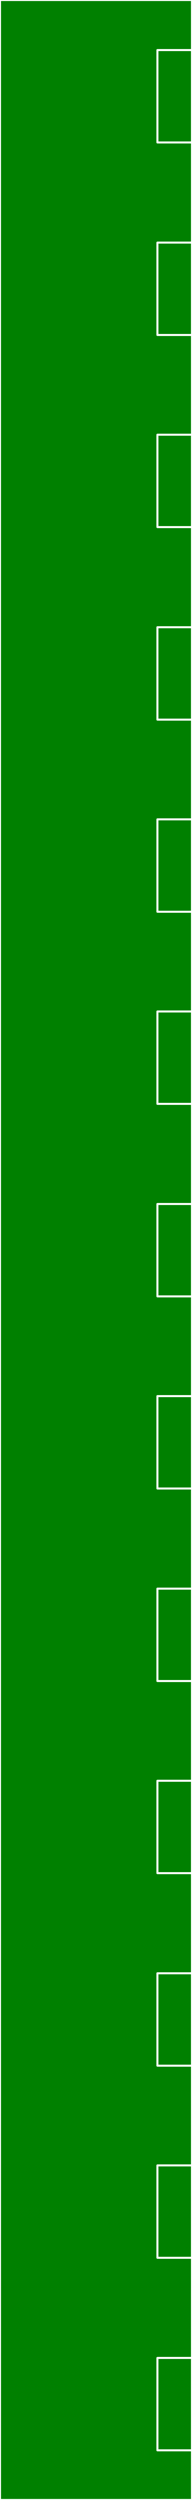 <?xml version="1.0" encoding="utf-8"?>
<!-- Generator: Adobe Illustrator 21.1.0, SVG Export Plug-In . SVG Version: 6.00 Build 0)  -->
<svg version="1.2" baseProfile="tiny" id="Lager_1" xmlns="http://www.w3.org/2000/svg" xmlns:xlink="http://www.w3.org/1999/xlink"
	 x="0px" y="0px" width="47.2" height="614.2" viewBox="0 0 47.2 614.2" xml:space="preserve">
<rect x="0" y="0" width="47.2" height="614.2" fill="#333333" stroke="none"/>
<g id="board">

		<rect id="boardoutline" y="0" fill="#008000" stroke="#FFFFFF" stroke-width="0.5" stroke-linecap="round" stroke-linejoin="round" stroke-miterlimit="10" width="47.2" height="614.2"/>
</g>
<g id="silkscreen">
	<g>

			<rect x="38.7" y="12.3" fill="none" stroke="#FFFFFF" stroke-width="0.5" stroke-linecap="round" stroke-linejoin="round" stroke-miterlimit="10" width="8.5" height="22.7"/>
		<rect fill="none" width="47.2" height="47.2"/>
	</g>
	<g>

			<rect x="38.7" y="59.6" fill="none" stroke="#FFFFFF" stroke-width="0.5" stroke-linecap="round" stroke-linejoin="round" stroke-miterlimit="10" width="8.5" height="22.7"/>
		<rect y="47.3" fill="none" width="47.2" height="47.2"/>
	</g>
	<g>

			<rect x="38.7" y="106.8" fill="none" stroke="#FFFFFF" stroke-width="0.5" stroke-linecap="round" stroke-linejoin="round" stroke-miterlimit="10" width="8.5" height="22.7"/>
		<rect y="94.5" fill="none" width="47.2" height="47.2"/>
	</g>
	<g>

			<rect x="38.7" y="154.1" fill="none" stroke="#FFFFFF" stroke-width="0.5" stroke-linecap="round" stroke-linejoin="round" stroke-miterlimit="10" width="8.5" height="22.7"/>
		<rect y="141.8" fill="none" width="47.2" height="47.2"/>
	</g>
	<g>

			<rect x="38.7" y="201.3" fill="none" stroke="#FFFFFF" stroke-width="0.5" stroke-linecap="round" stroke-linejoin="round" stroke-miterlimit="10" width="8.5" height="22.7"/>
		<rect y="189" fill="none" width="47.2" height="47.2"/>
	</g>
	<g>

			<rect x="38.7" y="248.5" fill="none" stroke="#FFFFFF" stroke-width="0.5" stroke-linecap="round" stroke-linejoin="round" stroke-miterlimit="10" width="8.5" height="22.7"/>
		<rect y="236.3" fill="none" width="47.2" height="47.2"/>
	</g>
	<g>

			<rect x="38.7" y="295.8" fill="none" stroke="#FFFFFF" stroke-width="0.5" stroke-linecap="round" stroke-linejoin="round" stroke-miterlimit="10" width="8.5" height="22.7"/>
		<rect y="283.5" fill="none" width="47.2" height="47.2"/>
	</g>
	<g>

			<rect x="38.7" y="343" fill="none" stroke="#FFFFFF" stroke-width="0.5" stroke-linecap="round" stroke-linejoin="round" stroke-miterlimit="10" width="8.5" height="22.7"/>
		<rect y="330.7" fill="none" width="47.2" height="47.2"/>
	</g>
	<g>

			<rect x="38.7" y="390.3" fill="none" stroke="#FFFFFF" stroke-width="0.5" stroke-linecap="round" stroke-linejoin="round" stroke-miterlimit="10" width="8.5" height="22.7"/>
		<rect y="378" fill="none" width="47.2" height="47.2"/>
	</g>
	<g>

			<rect x="38.7" y="437.5" fill="none" stroke="#FFFFFF" stroke-width="0.5" stroke-linecap="round" stroke-linejoin="round" stroke-miterlimit="10" width="8.5" height="22.7"/>
		<rect y="425.2" fill="none" width="47.2" height="47.2"/>
	</g>
	<g>

			<rect x="38.7" y="484.8" fill="none" stroke="#FFFFFF" stroke-width="0.5" stroke-linecap="round" stroke-linejoin="round" stroke-miterlimit="10" width="8.5" height="22.7"/>
		<rect y="472.5" fill="none" width="47.2" height="47.2"/>
	</g>
	<g>

			<rect x="38.7" y="532" fill="none" stroke="#FFFFFF" stroke-width="0.5" stroke-linecap="round" stroke-linejoin="round" stroke-miterlimit="10" width="8.5" height="22.7"/>
		<rect y="519.7" fill="none" width="47.2" height="47.2"/>
	</g>
	<g>

			<rect x="38.7" y="579.3" fill="none" stroke="#FFFFFF" stroke-width="0.5" stroke-linecap="round" stroke-linejoin="round" stroke-miterlimit="10" width="8.5" height="22.7"/>
		<rect y="567" fill="none" width="47.2" height="47.2"/>
	</g>
</g>
</svg>
